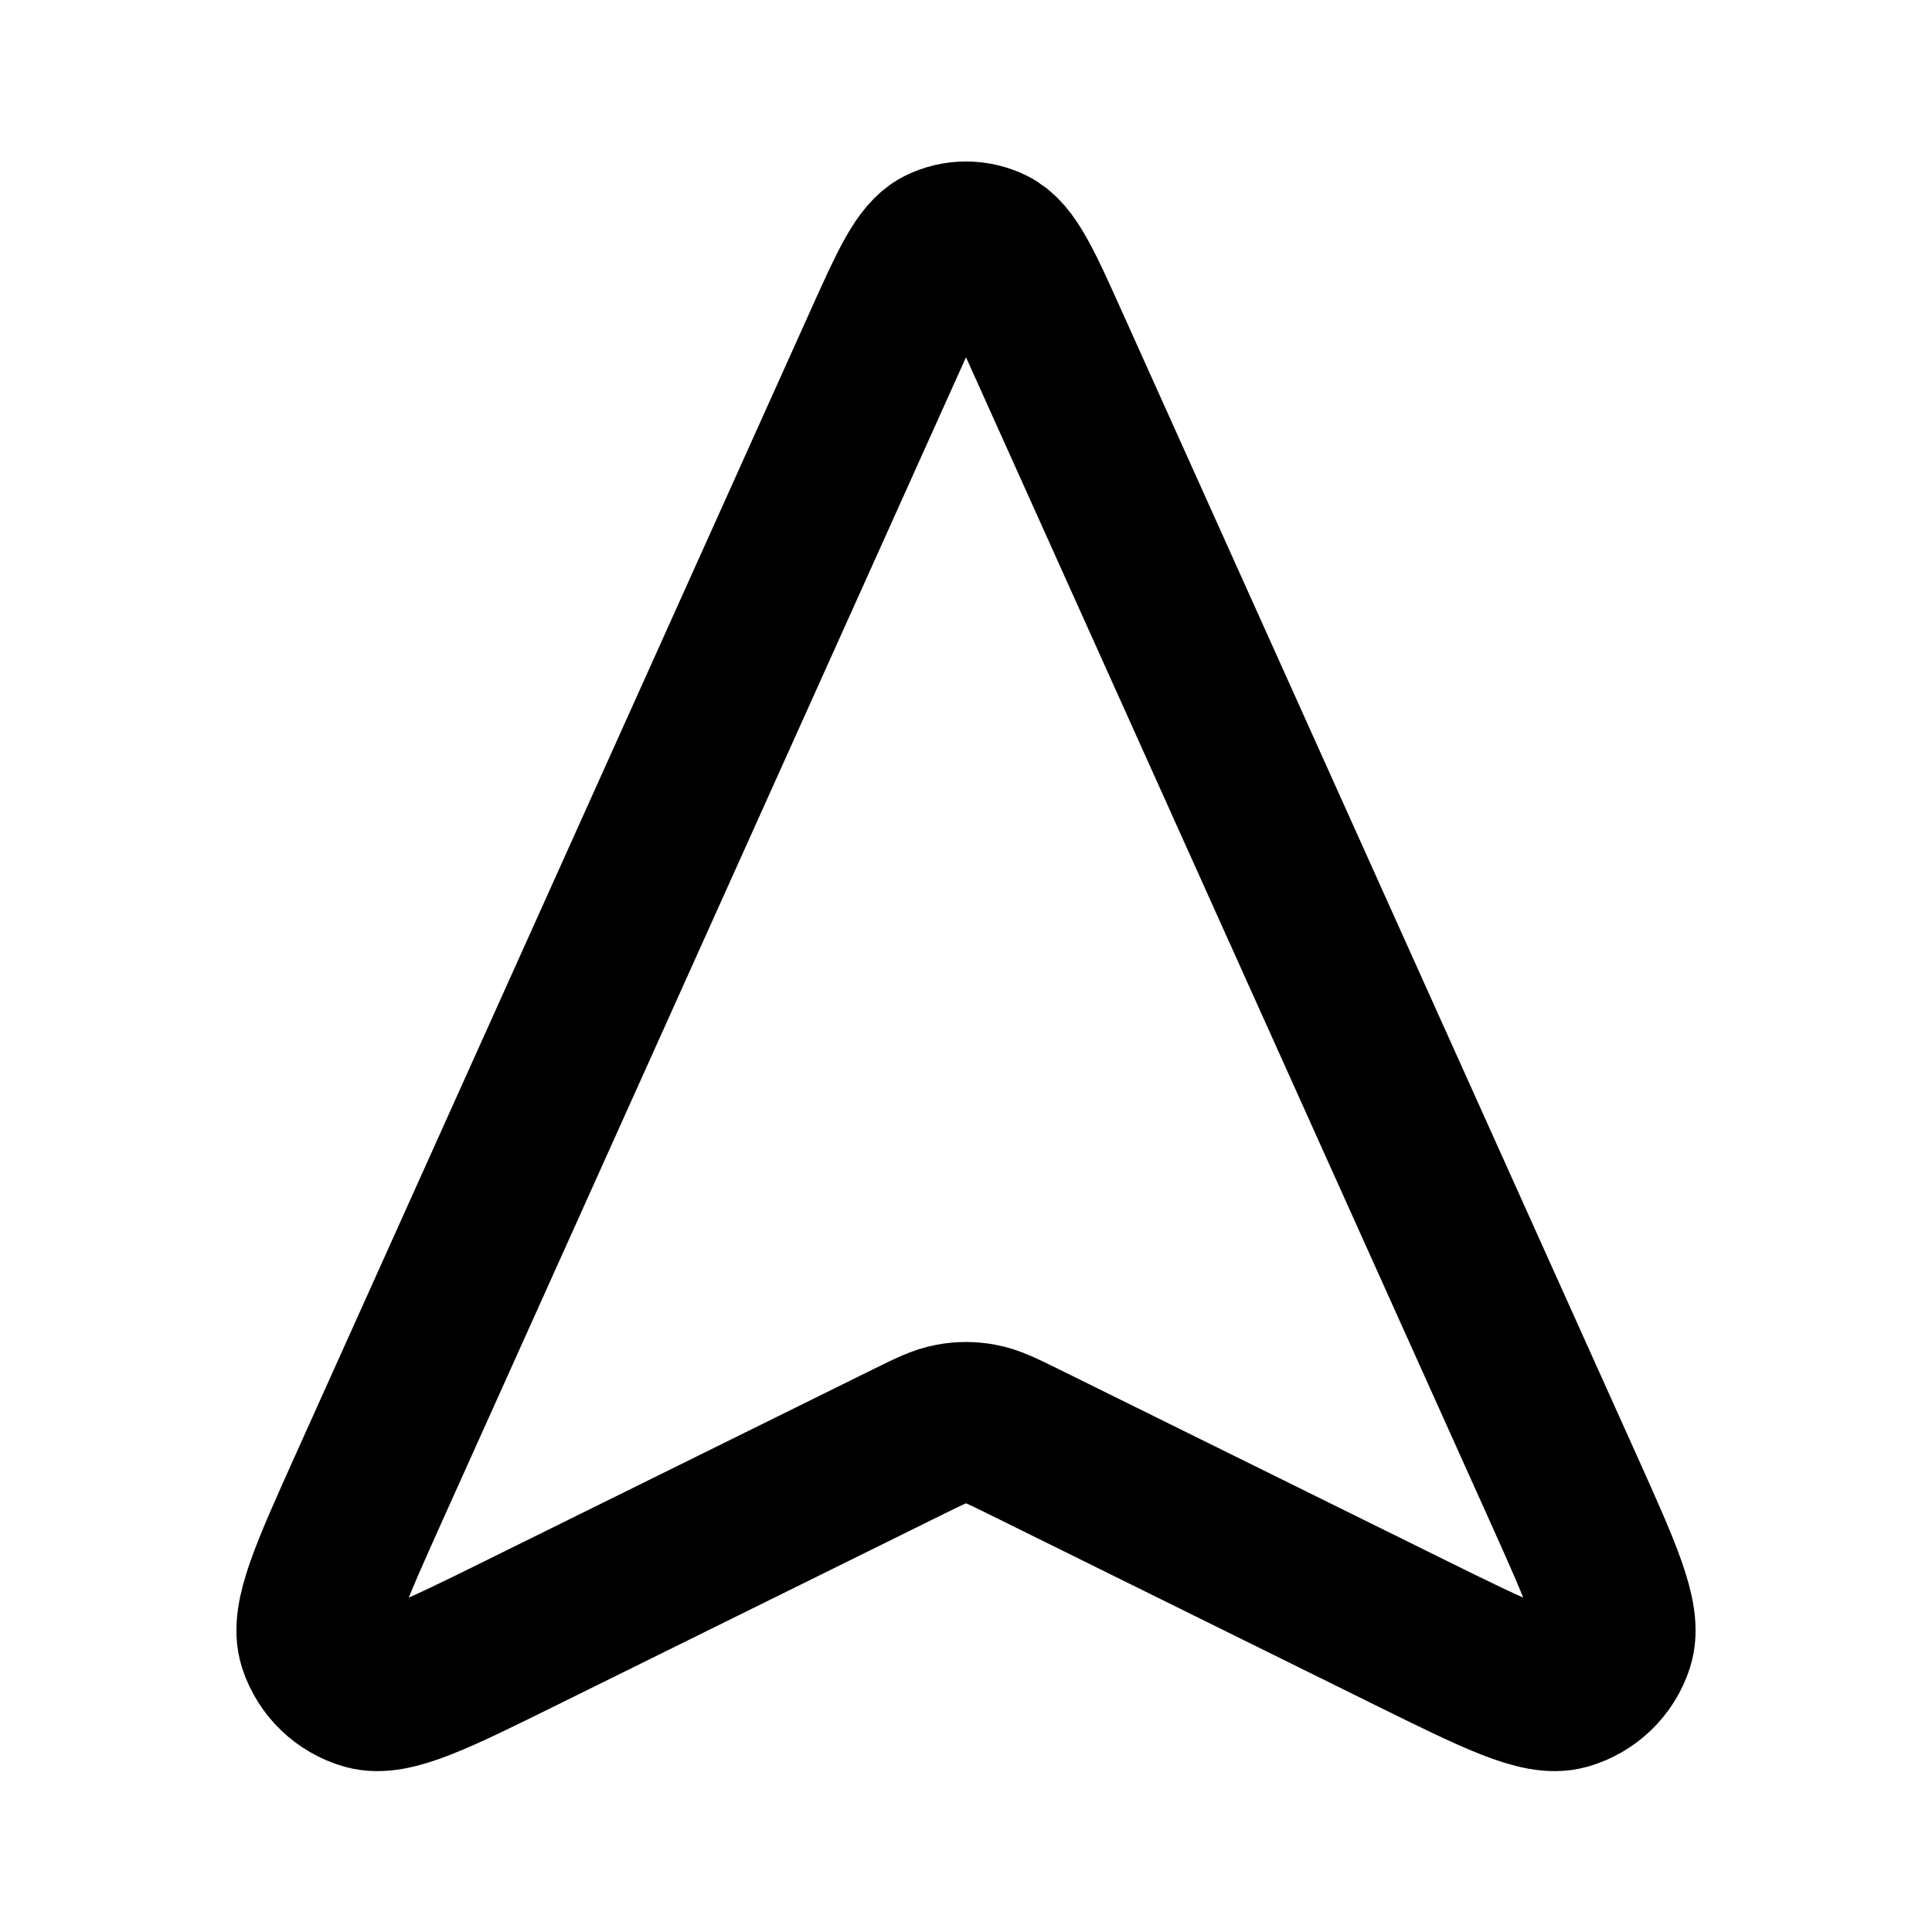 <svg width="24" height="24" viewBox="0 0 24 24" fill="none" xmlns="http://www.w3.org/2000/svg">
<path d="M10.979 4.27L4.591 18.464C4.102 19.552 3.857 20.096 3.96 20.415C4.05 20.691 4.271 20.904 4.55 20.984C4.873 21.075 5.408 20.811 6.477 20.283L11.292 17.905C11.552 17.777 11.681 17.713 11.818 17.688C11.938 17.665 12.062 17.665 12.182 17.688C12.319 17.713 12.449 17.777 12.709 17.905L17.523 20.283C18.593 20.811 19.128 21.075 19.45 20.984C19.729 20.904 19.951 20.691 20.04 20.415C20.143 20.096 19.898 19.552 19.409 18.464L13.021 4.27C12.697 3.55 12.535 3.19 12.31 3.078C12.115 2.982 11.885 2.982 11.69 3.078C11.465 3.19 11.303 3.55 10.979 4.27Z" stroke="black" stroke-width="2" stroke-linecap="round" stroke-linejoin="round"/>
</svg>
